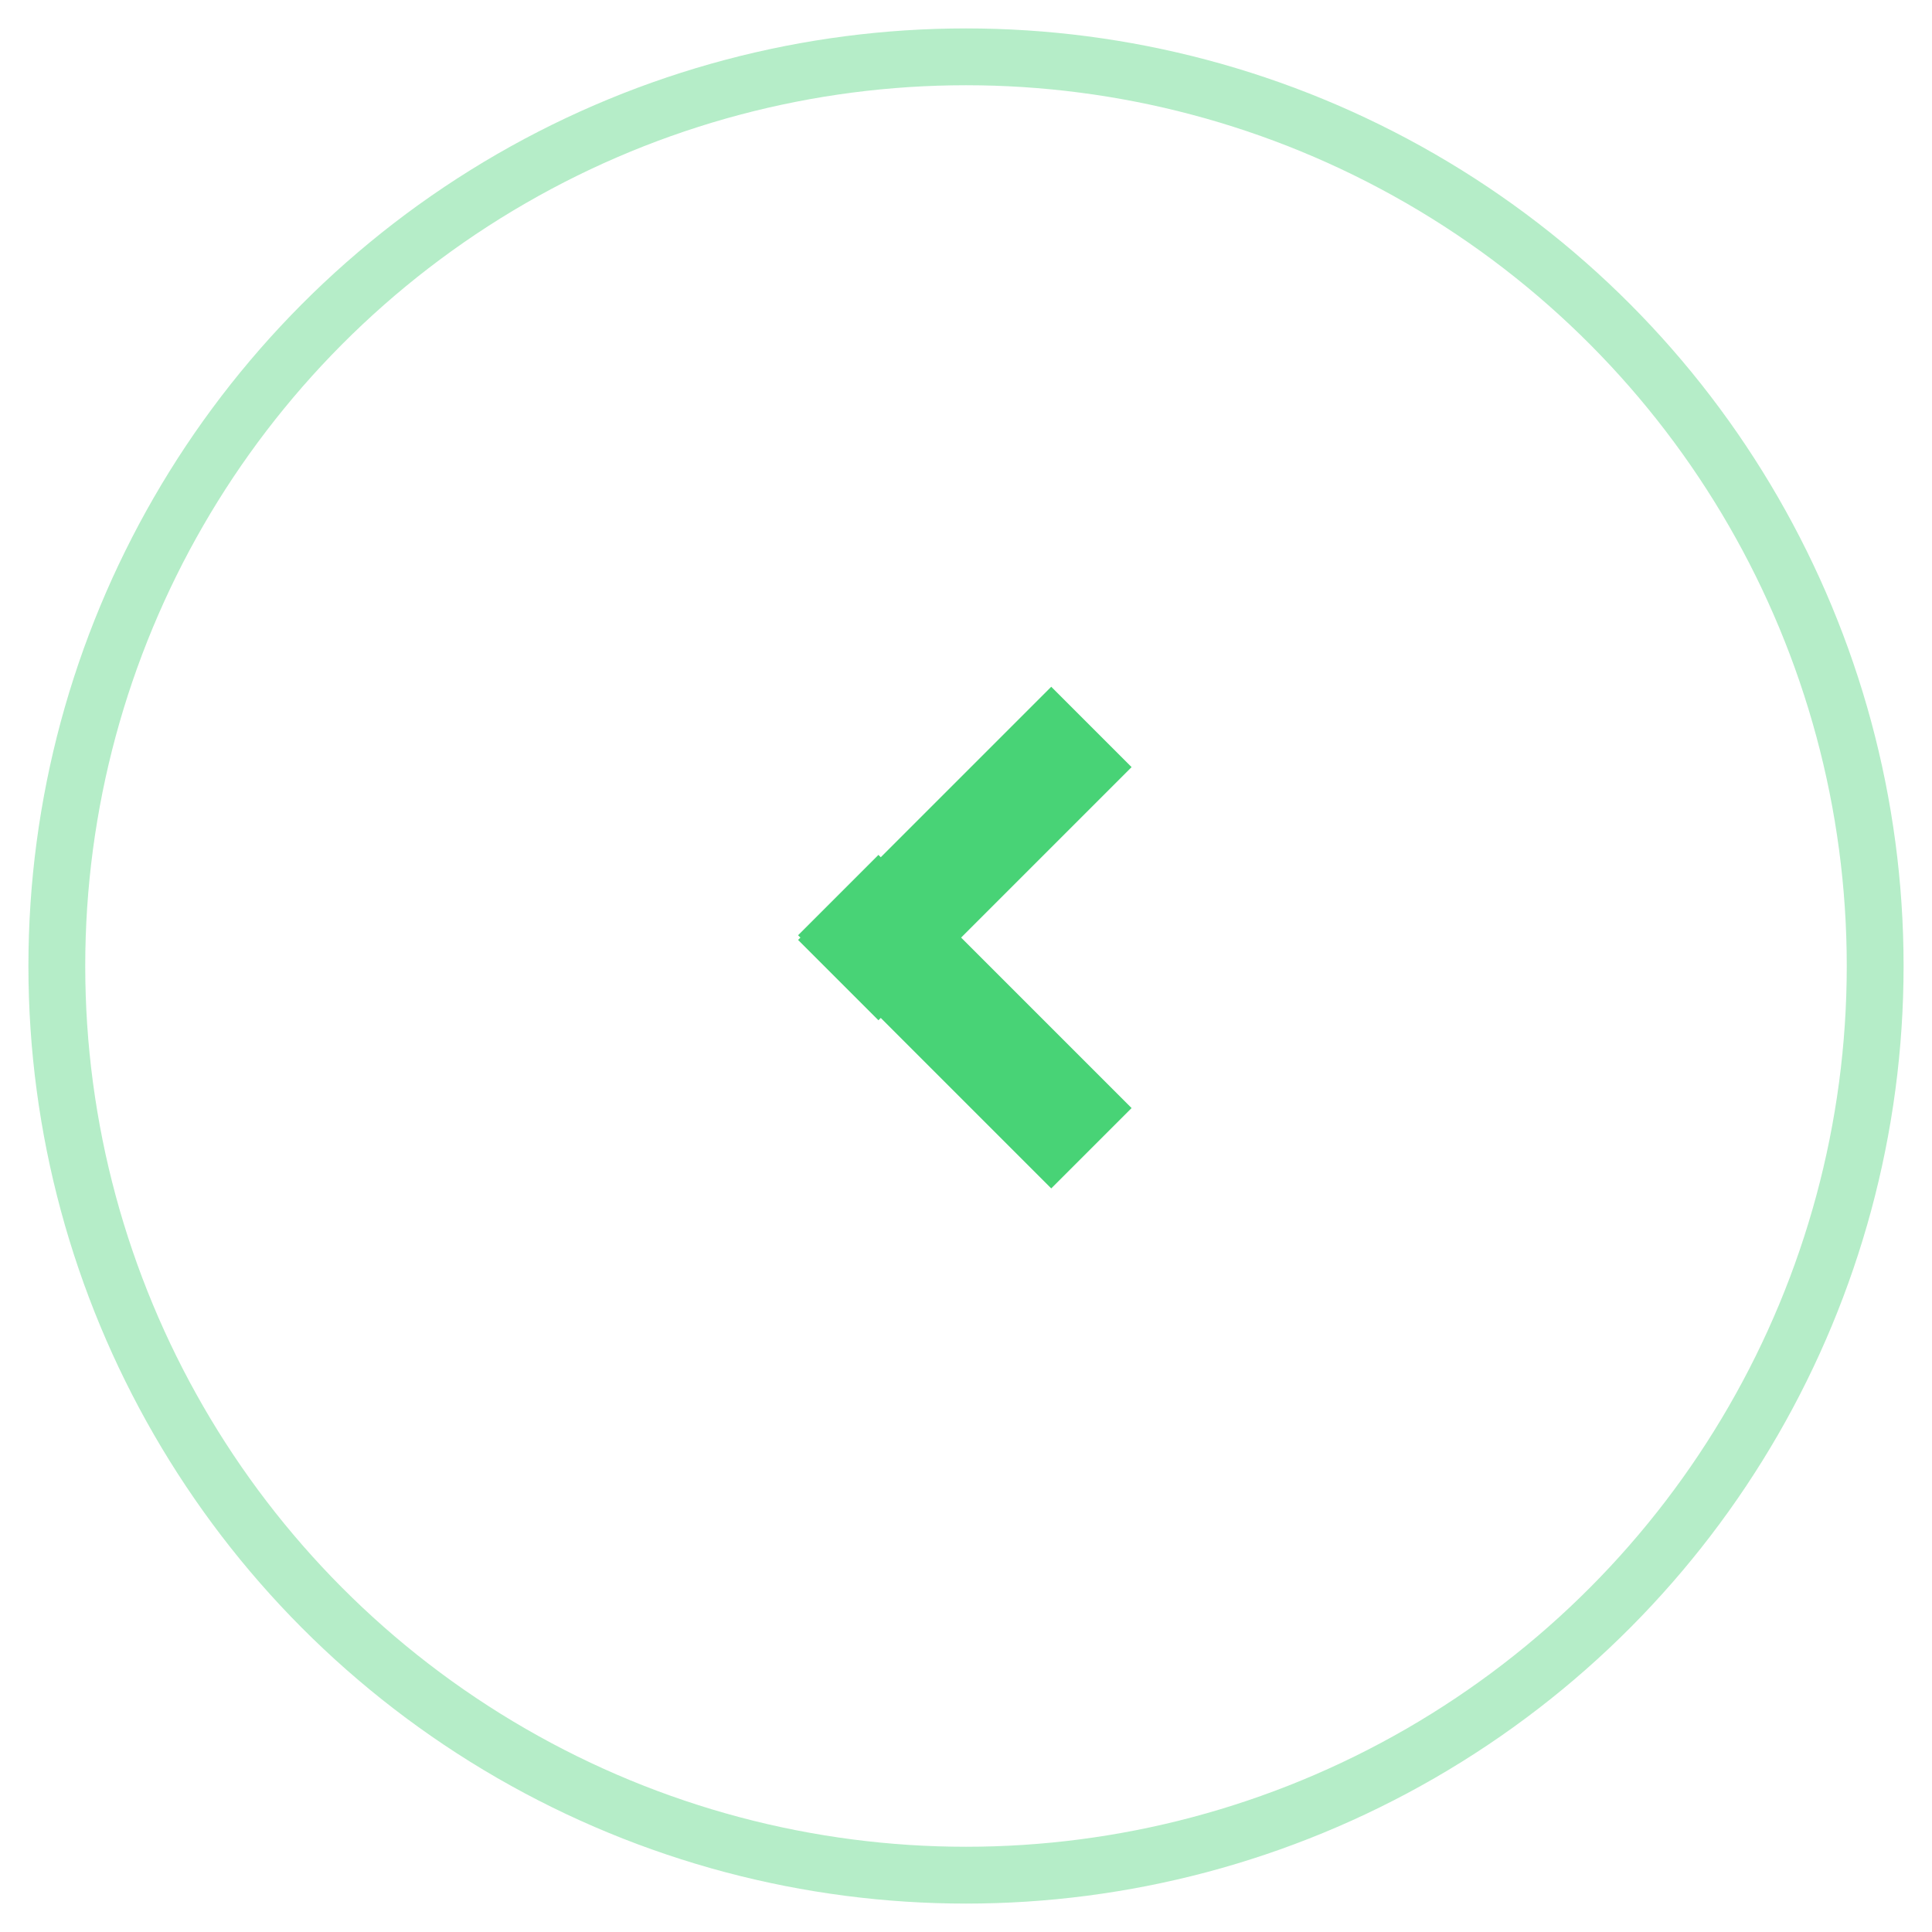 <svg width="34" height="34" viewBox="0 0 34 34" version="1.1" xmlns="http://www.w3.org/2000/svg" xmlns:xlink="http://www.w3.org/1999/xlink">
    <g stroke="none" stroke-width="1" fill="none" fill-rule="evenodd" transform="translate(-15, -71)">
        <g transform="translate(16, 72)" stroke="#48D376">
            <circle opacity="0.4" cx="16" cy="16" r="16"></circle>
            <g transform="translate(16, 15.5) rotate(180) translate(-16, -15.5) translate(14, 12)" stroke-linecap="square" stroke-width="2">
                <path d="M0.5,0.5 L3.541,3.541"></path>
                <path d="M0.5,3.5 L3.541,6.541" transform="translate(2, 5) scale(1, -1) translate(-2, -5) "></path>
            </g>
        </g>
    </g>
</svg>